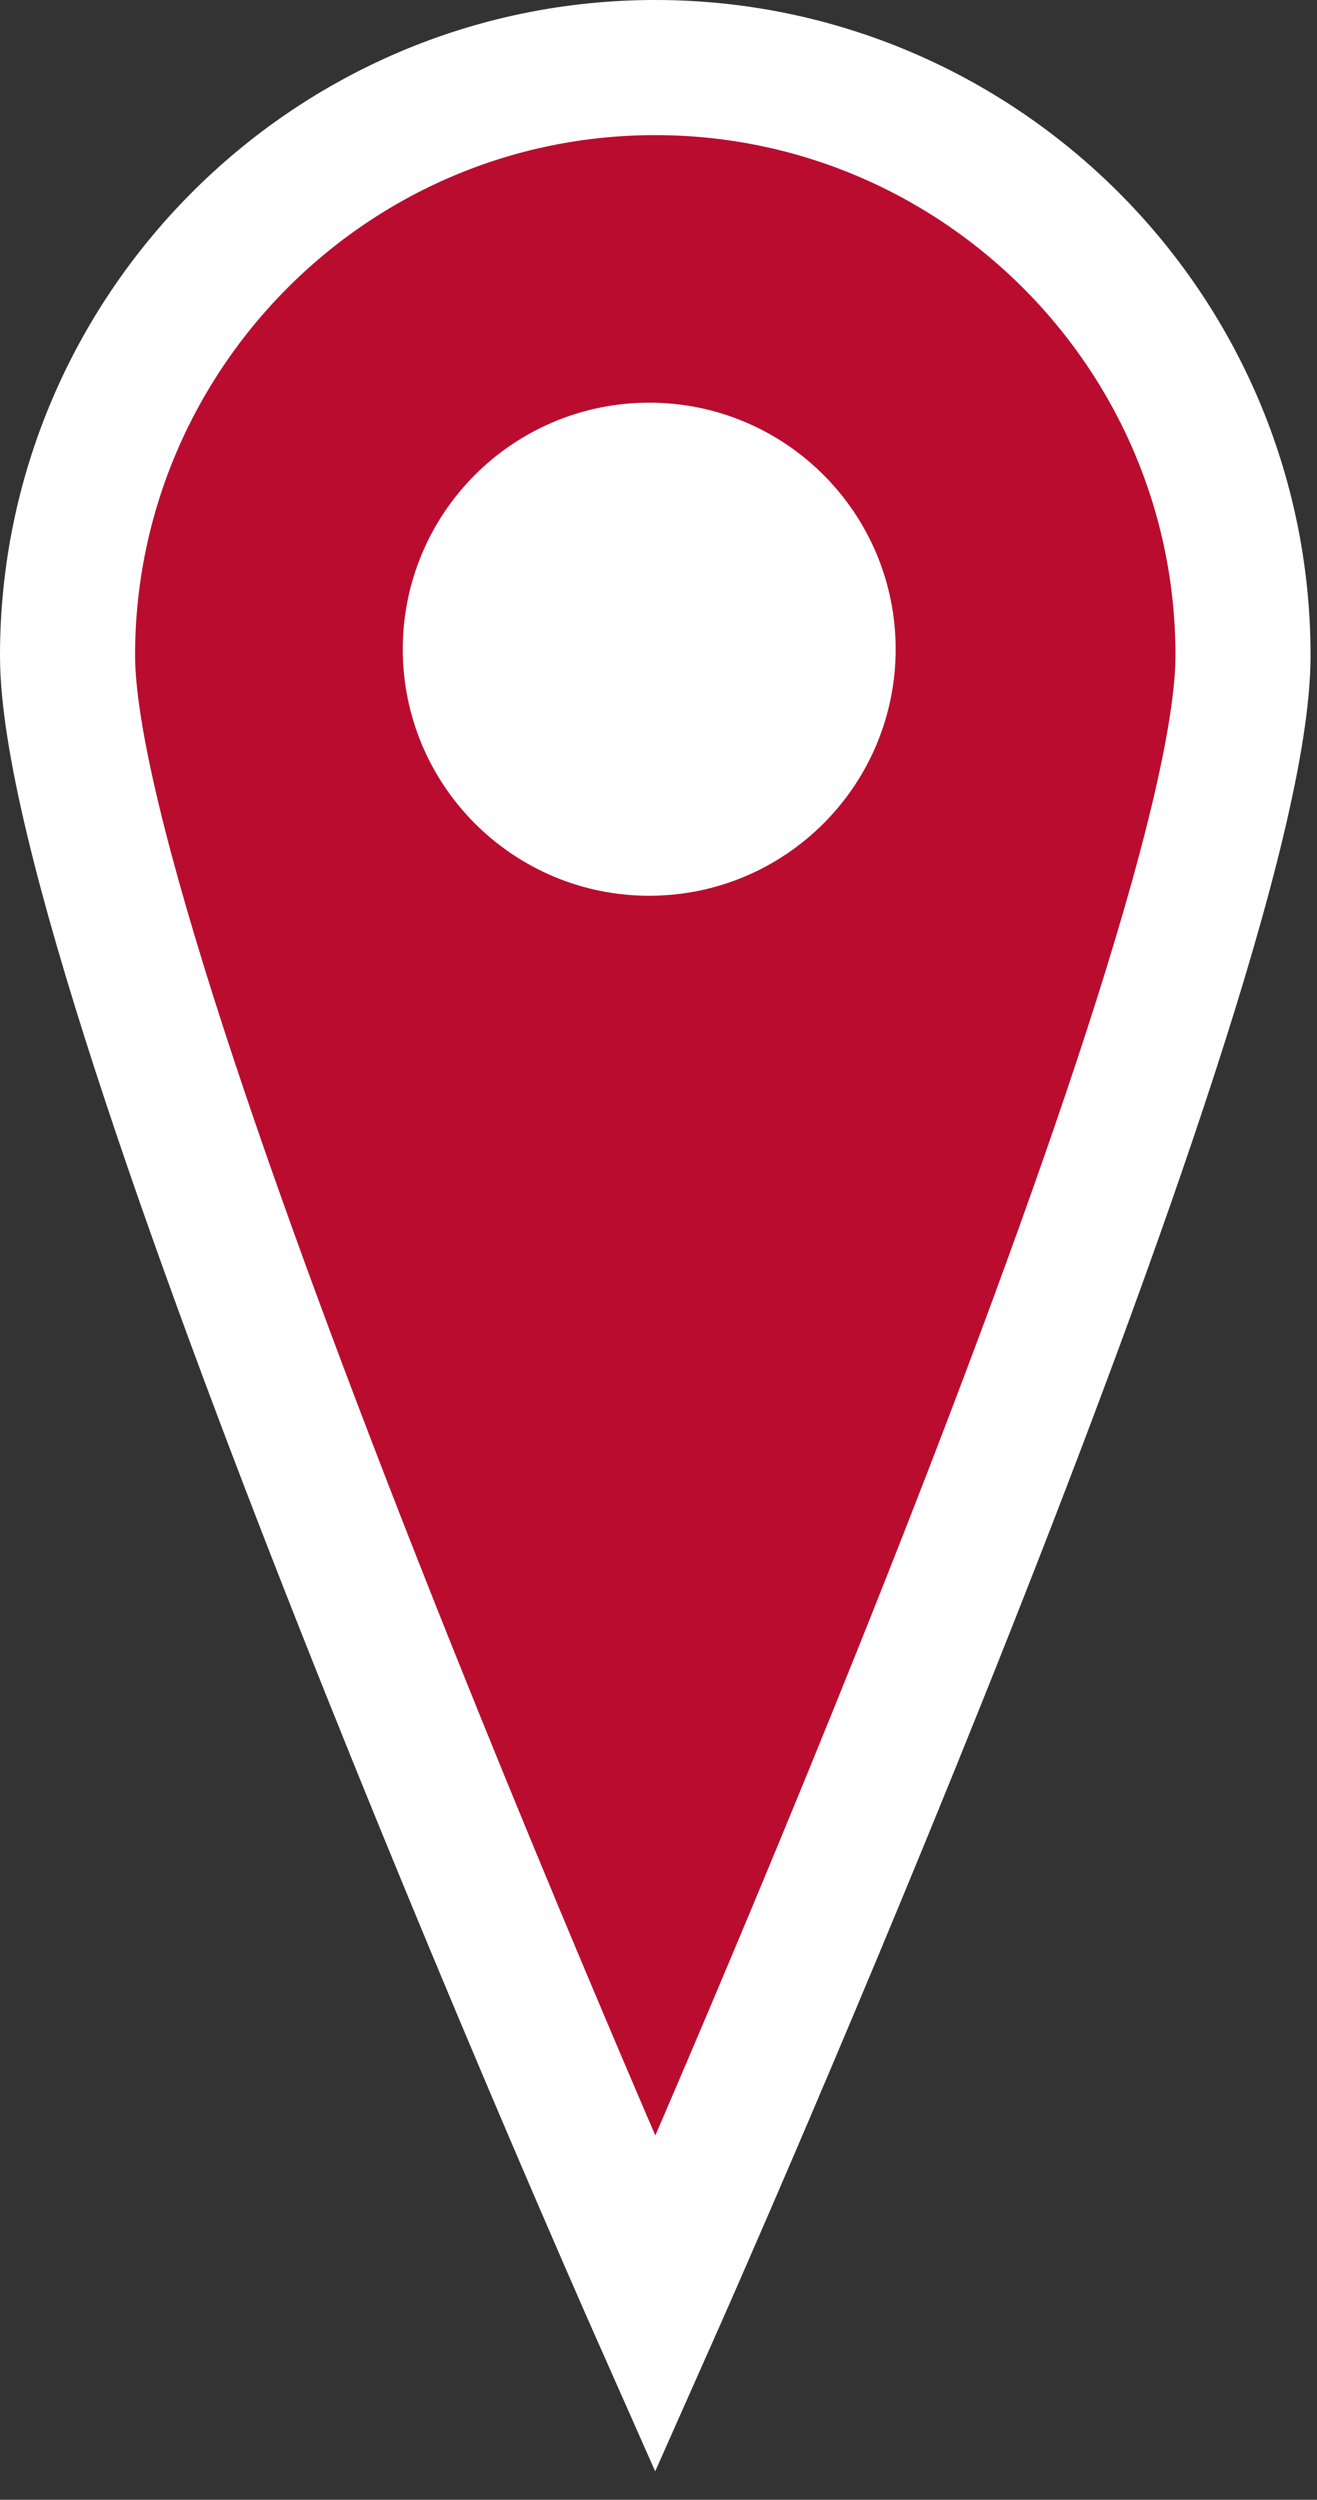 <svg width="39" height="74" viewBox="0 0 39 74" fill="none" xmlns="http://www.w3.org/2000/svg">
<rect x="0" y="0" width="39" height="74" fill="#333333" stroke="none"/>
<path d="M36.809 19.404C36.809 9.765 28.954 2 19.404 2C9.765 2 2 9.854 2 19.404C2 28.954 19.404 68.226 19.404 68.226C19.404 68.226 36.809 29.044 36.809 19.404Z" fill="#BA0C2F" stroke="white" stroke-width="4" stroke-miterlimit="10"/>
<path d="M19.225 24.517C22.151 24.517 24.523 22.144 24.523 19.218C24.523 16.292 22.151 13.92 19.225 13.92C16.299 13.92 13.927 16.292 13.927 19.218C13.927 22.144 16.299 24.517 19.225 24.517Z" fill="white" stroke="white" stroke-width="4" stroke-miterlimit="10"/>
</svg>